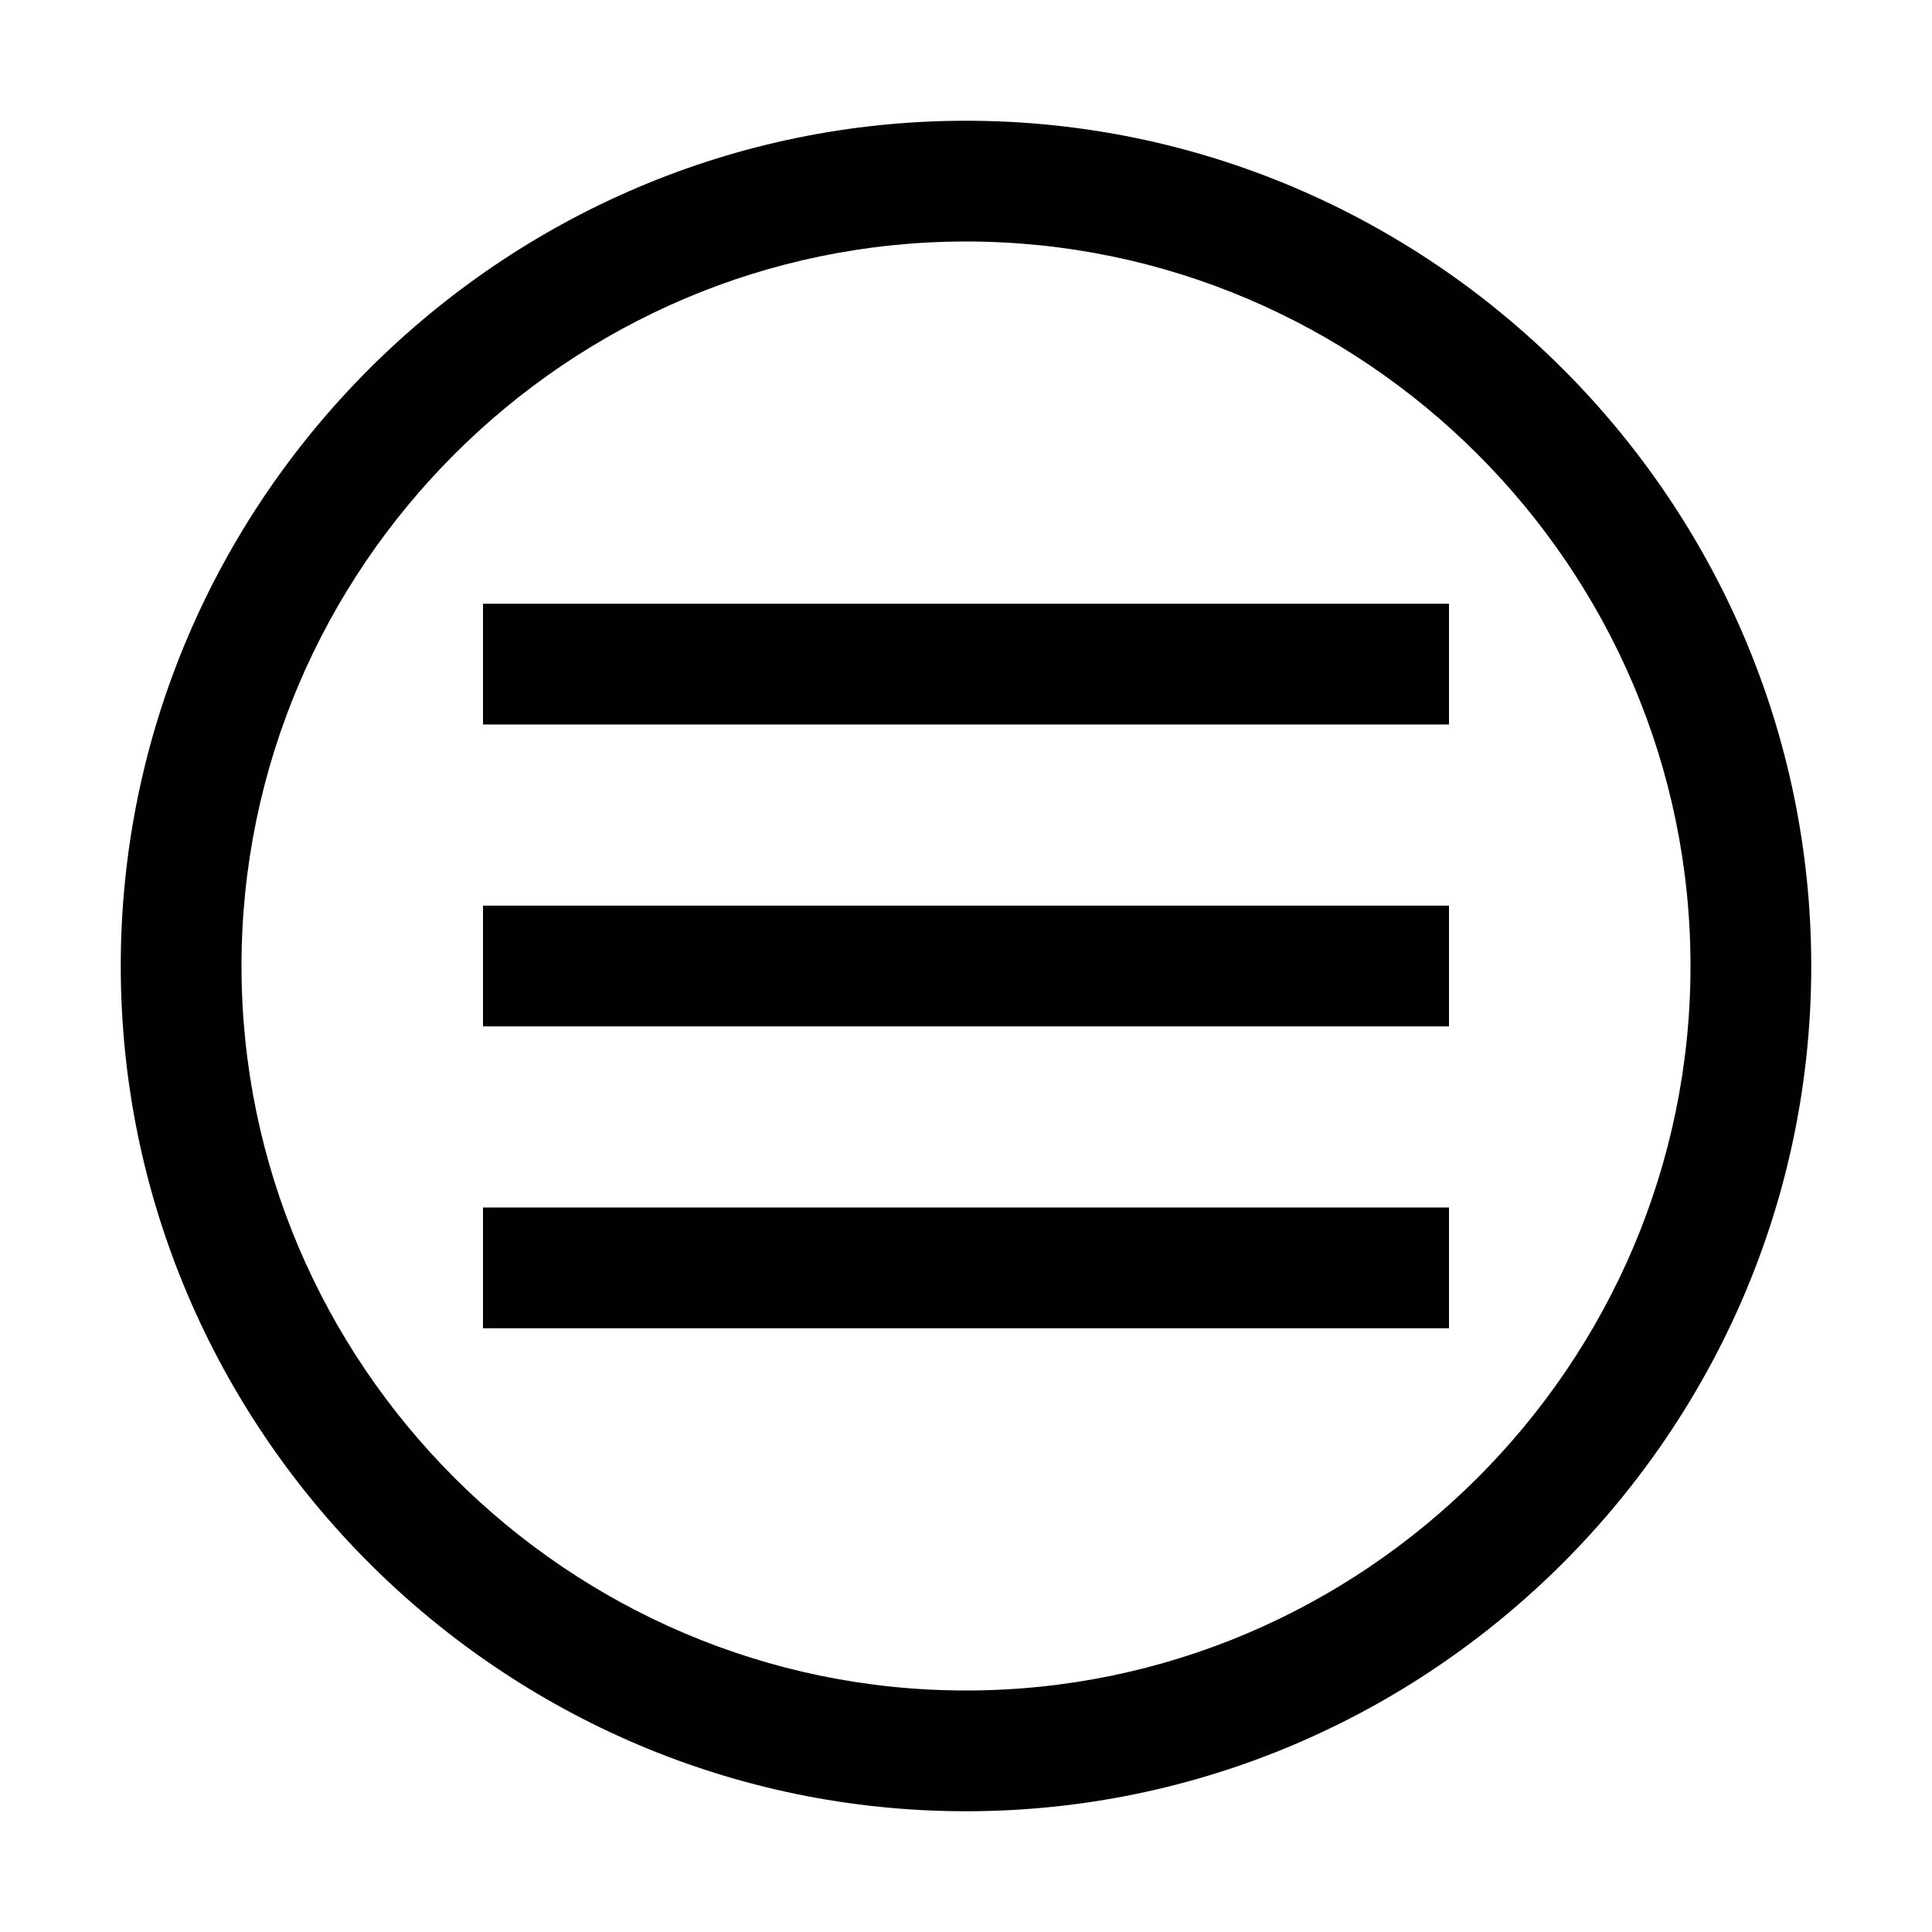 <?xml version="1.0" encoding="utf-8"?>
<!-- Generator: Adobe Illustrator 23.0.1, SVG Export Plug-In . SVG Version: 6.00 Build 0)  -->
<svg version="1.1" id="Layer_1" xmlns="http://www.w3.org/2000/svg" xmlns:xlink="http://www.w3.org/1999/xlink" x="0px" y="0px"
	 width="32px" height="32px" viewBox="0 0 32 32" style="enable-background:new 0 0 32 32;" xml:space="preserve">
<style type="text/css">
	.st0{fill:#010101;}
</style>
<path class="st0" d="M30,16c0,7.7-6.3,14-14,14S2,23.7,2,16S8.3,2,16,2S30,8.3,30,16z M16,4C9.4,4,4,9.4,4,16s5.4,12,12,12
	s12-5.4,12-12S22.6,4,16,4z"/>
<rect x="8" y="10" class="st0" width="16" height="2"/>
<rect x="8" y="15" class="st0" width="16" height="2"/>
<rect x="8" y="20" class="st0" width="16" height="2"/>
</svg>
